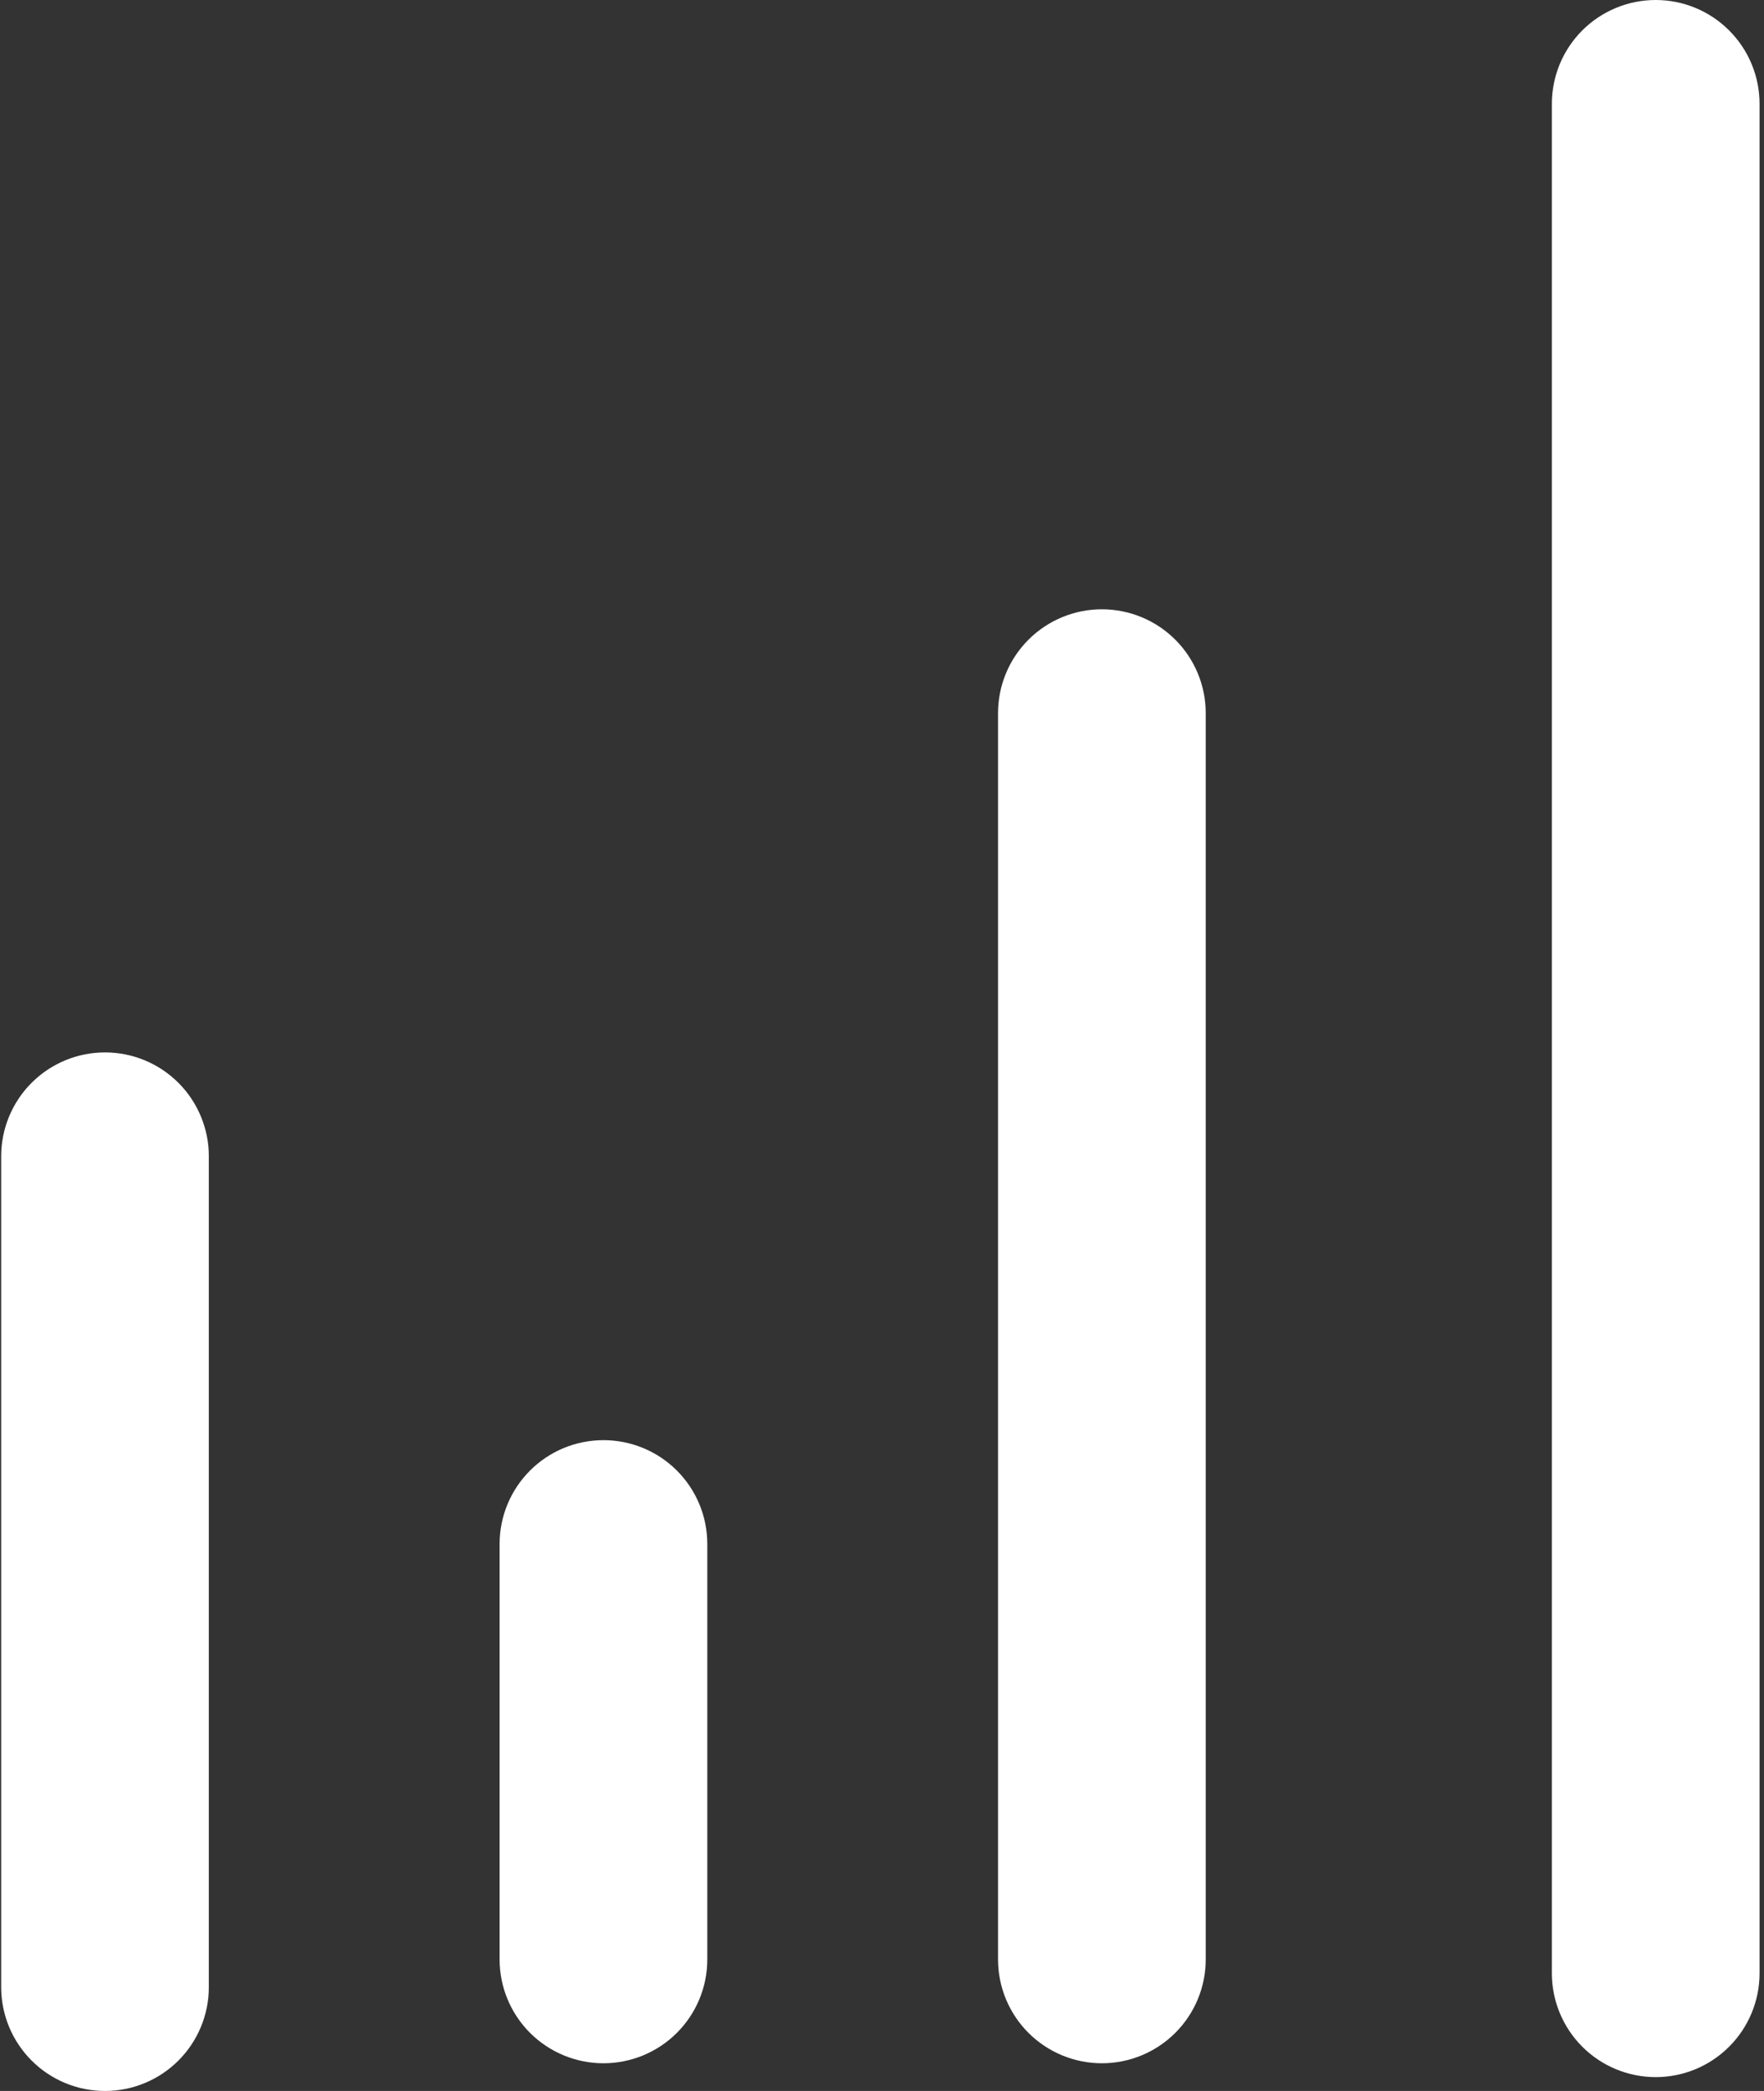 <svg width="54" height="64" viewBox="0 0 54 64" fill="none" xmlns="http://www.w3.org/2000/svg">
<rect x="0" y="0" width="54" height="64" fill="#333333" stroke="none"/>
<path d="M33.731 18.649C34.574 18.649 35.383 18.984 35.979 19.58C36.575 20.176 36.91 20.985 36.91 21.828V59.974C36.91 60.817 36.575 61.625 35.979 62.221C35.383 62.817 34.574 63.152 33.731 63.152C32.888 63.152 32.08 62.817 31.483 62.221C30.887 61.625 30.552 60.817 30.552 59.974V21.828C30.552 20.985 30.887 20.176 31.483 19.58C32.08 18.984 32.888 18.649 33.731 18.649Z" fill="white"/>
<path d="M52.932 0.931C52.336 0.335 51.528 0 50.685 0C49.842 0 49.033 0.335 48.437 0.931C47.841 1.527 47.506 2.336 47.506 3.179V60.397C47.506 61.24 47.841 62.049 48.437 62.645C49.033 63.241 49.842 63.576 50.685 63.576C51.528 63.576 52.336 63.241 52.932 62.645C53.529 62.049 53.864 61.24 53.864 60.397V3.179C53.864 2.336 53.529 1.527 52.932 0.931Z" fill="white"/>
<path d="M3.215 32.212C4.058 32.212 4.866 32.547 5.462 33.143C6.058 33.739 6.393 34.548 6.393 35.391V60.821C6.393 61.664 6.058 62.473 5.462 63.069C4.866 63.665 4.058 64 3.215 64C2.371 64 1.563 63.665 0.967 63.069C0.371 62.473 0.036 61.664 0.036 60.821V35.391C0.036 34.548 0.371 33.739 0.967 33.143C1.563 32.547 2.371 32.212 3.215 32.212Z" fill="white"/>
<path d="M18.473 44.08C19.316 44.08 20.125 44.414 20.721 45.011C21.317 45.607 21.652 46.415 21.652 47.258V59.974C21.652 60.817 21.317 61.625 20.721 62.221C20.125 62.817 19.316 63.152 18.473 63.152C17.63 63.152 16.821 62.817 16.225 62.221C15.629 61.625 15.294 60.817 15.294 59.974V47.258C15.294 46.415 15.629 45.607 16.225 45.011C16.821 44.414 17.63 44.08 18.473 44.08Z" fill="white"/>
</svg>
